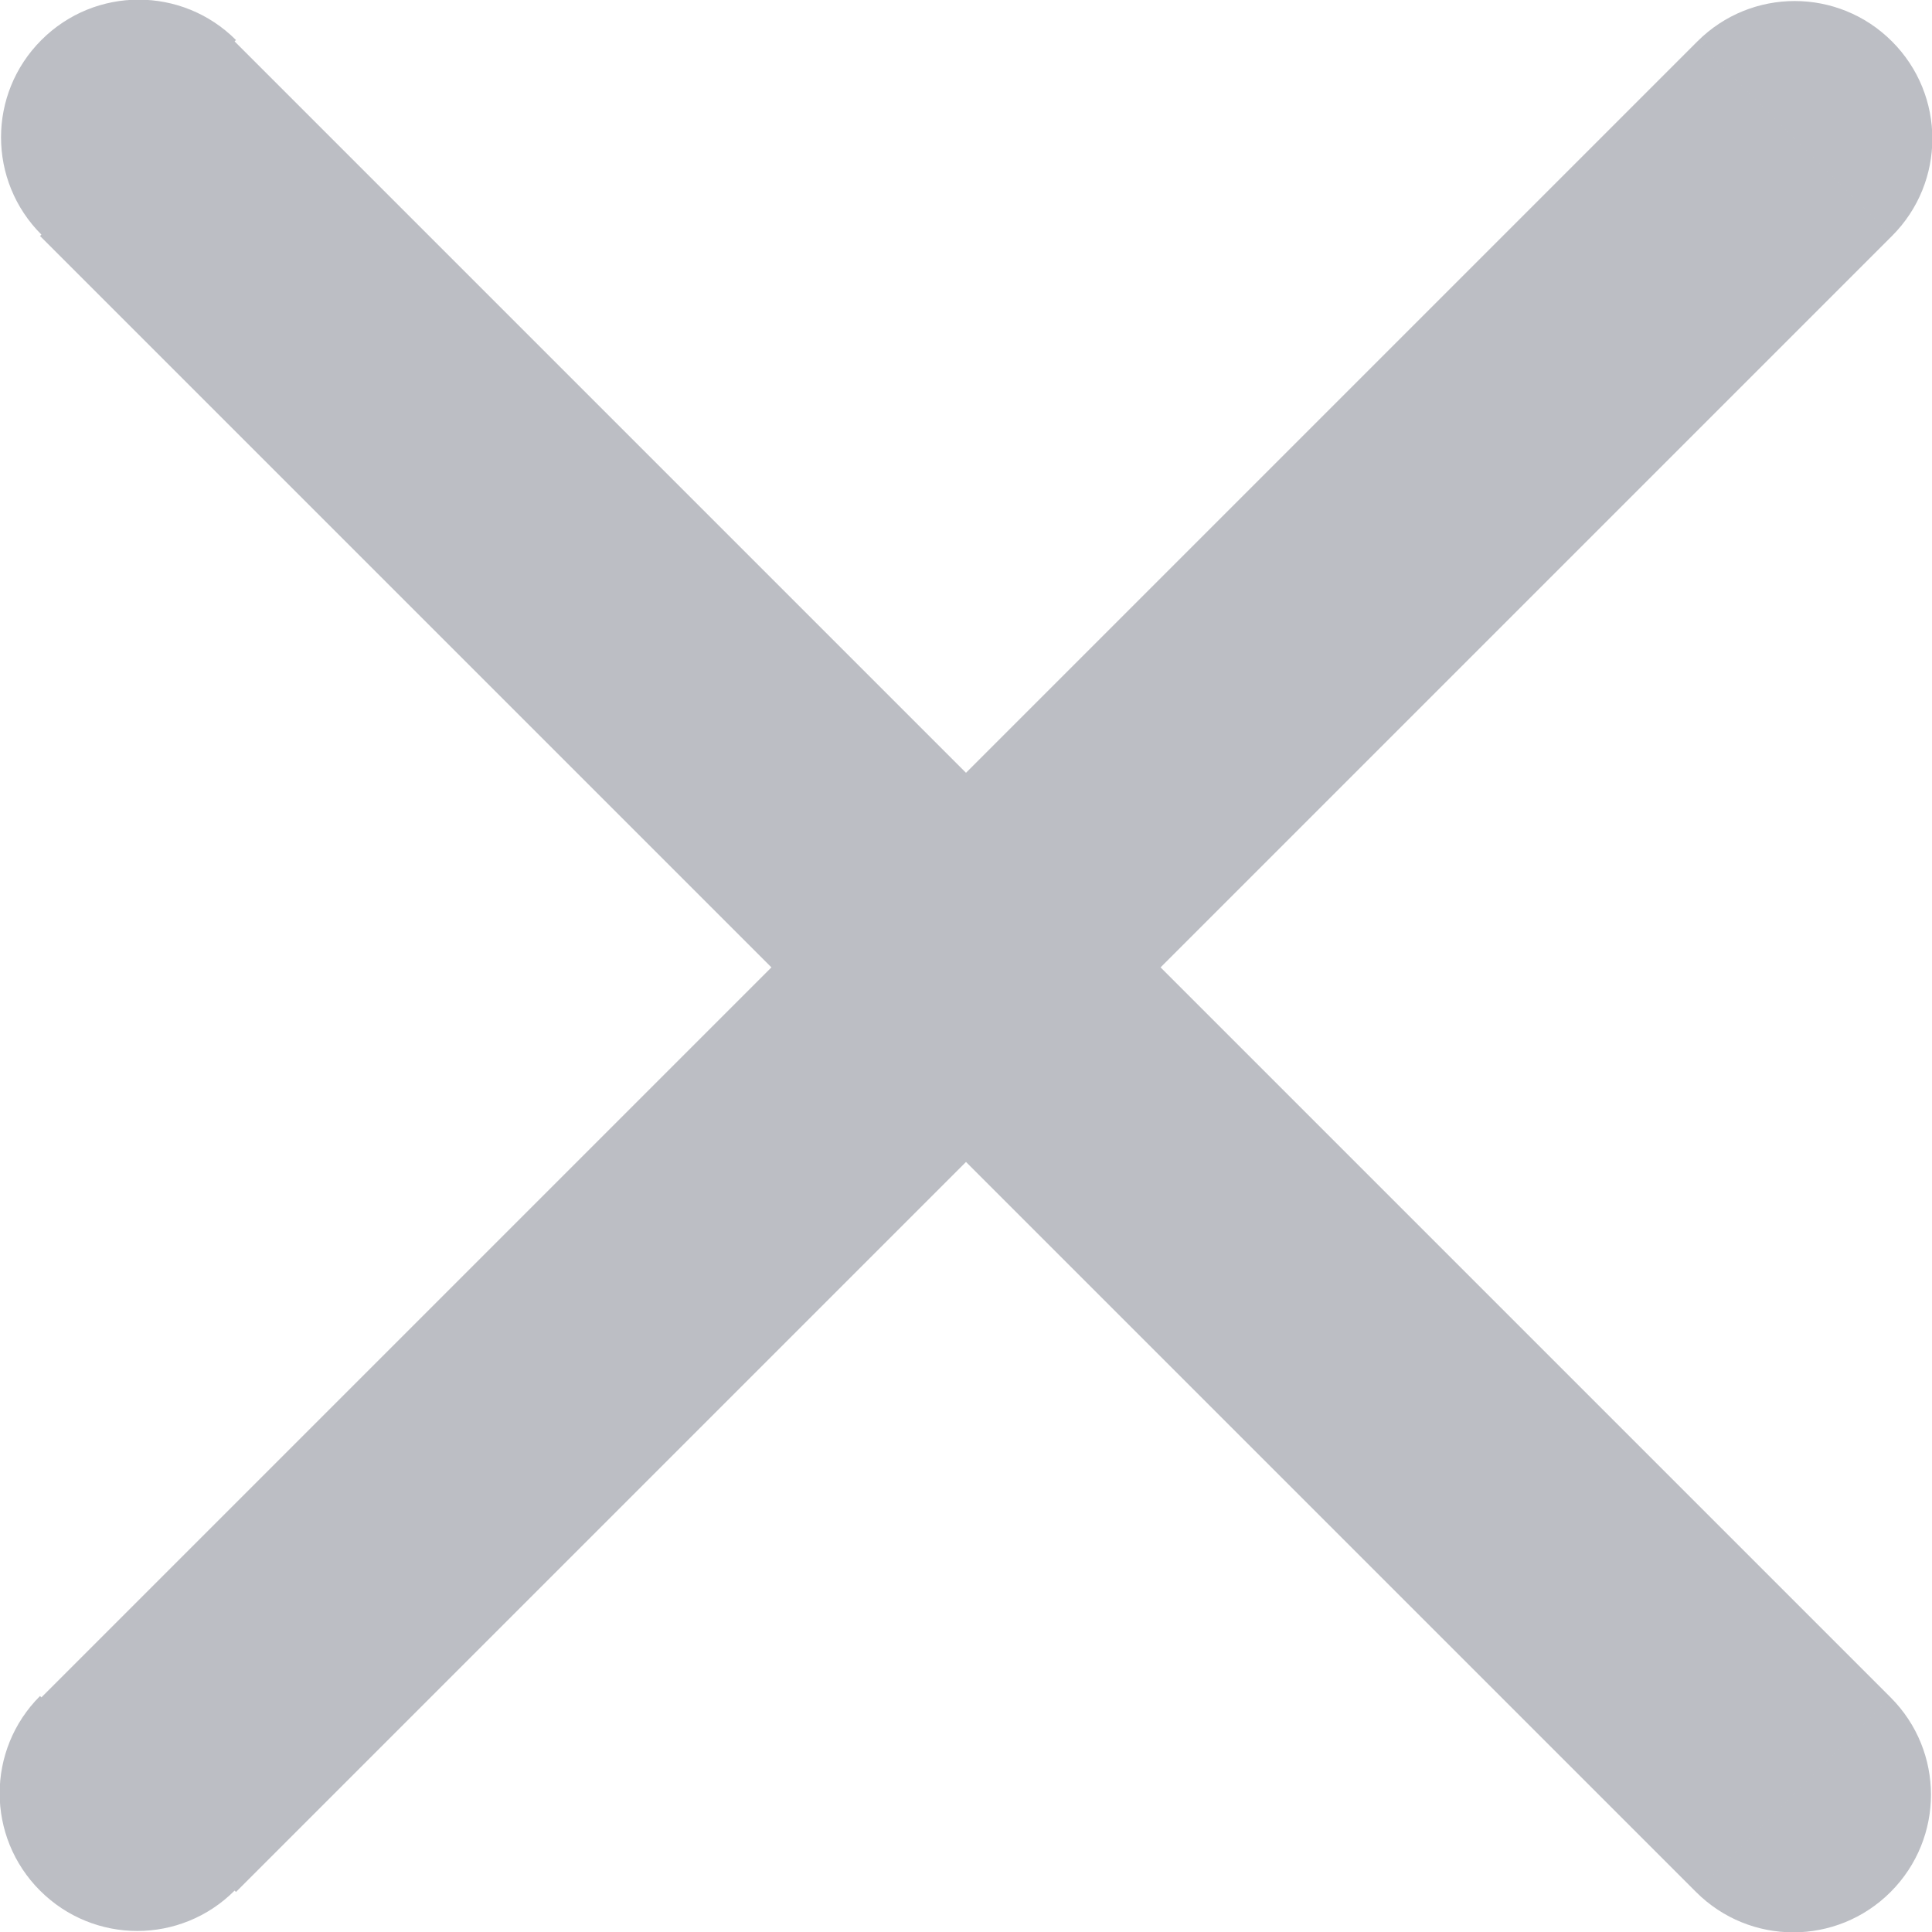 <?xml version="1.0" encoding="utf-8"?>
<!-- Generator: Adobe Illustrator 25.4.1, SVG Export Plug-In . SVG Version: 6.00 Build 0)  -->
<svg version="1.1" id="Capa_1" xmlns="http://www.w3.org/2000/svg" xmlns:xlink="http://www.w3.org/1999/xlink" x="0px" y="0px"
	 viewBox="0 0 14 14" style="enable-background:new 0 0 14 14;" xml:space="preserve">
<style type="text/css">
	.st0{opacity:0.35;}
	.st1{fill:#3F4556;}
</style>
<g class="st0">
	<path class="st1" d="M0.29,12.29c-0.39,0.39-0.39,1.02,0,1.41s1.02,0.39,1.41,0L0.29,12.29z M13.71,1.71
		c0.39-0.39,0.39-1.02,0-1.41s-1.02-0.39-1.41,0L13.71,1.71z M1.71,0.29c-0.39-0.39-1.02-0.39-1.41,0s-0.39,1.02,0,1.41L1.71,0.29z
		 M12.29,13.71c0.39,0.39,1.02,0.39,1.41,0s0.39-1.02,0-1.41L12.29,13.71z M1.71,13.71l12-12l-1.41-1.41l-12,12L1.71,13.71z
		 M0.29,1.71l12,12l1.41-1.41l-12-12L0.29,1.71z"/>
</g>
</svg>
